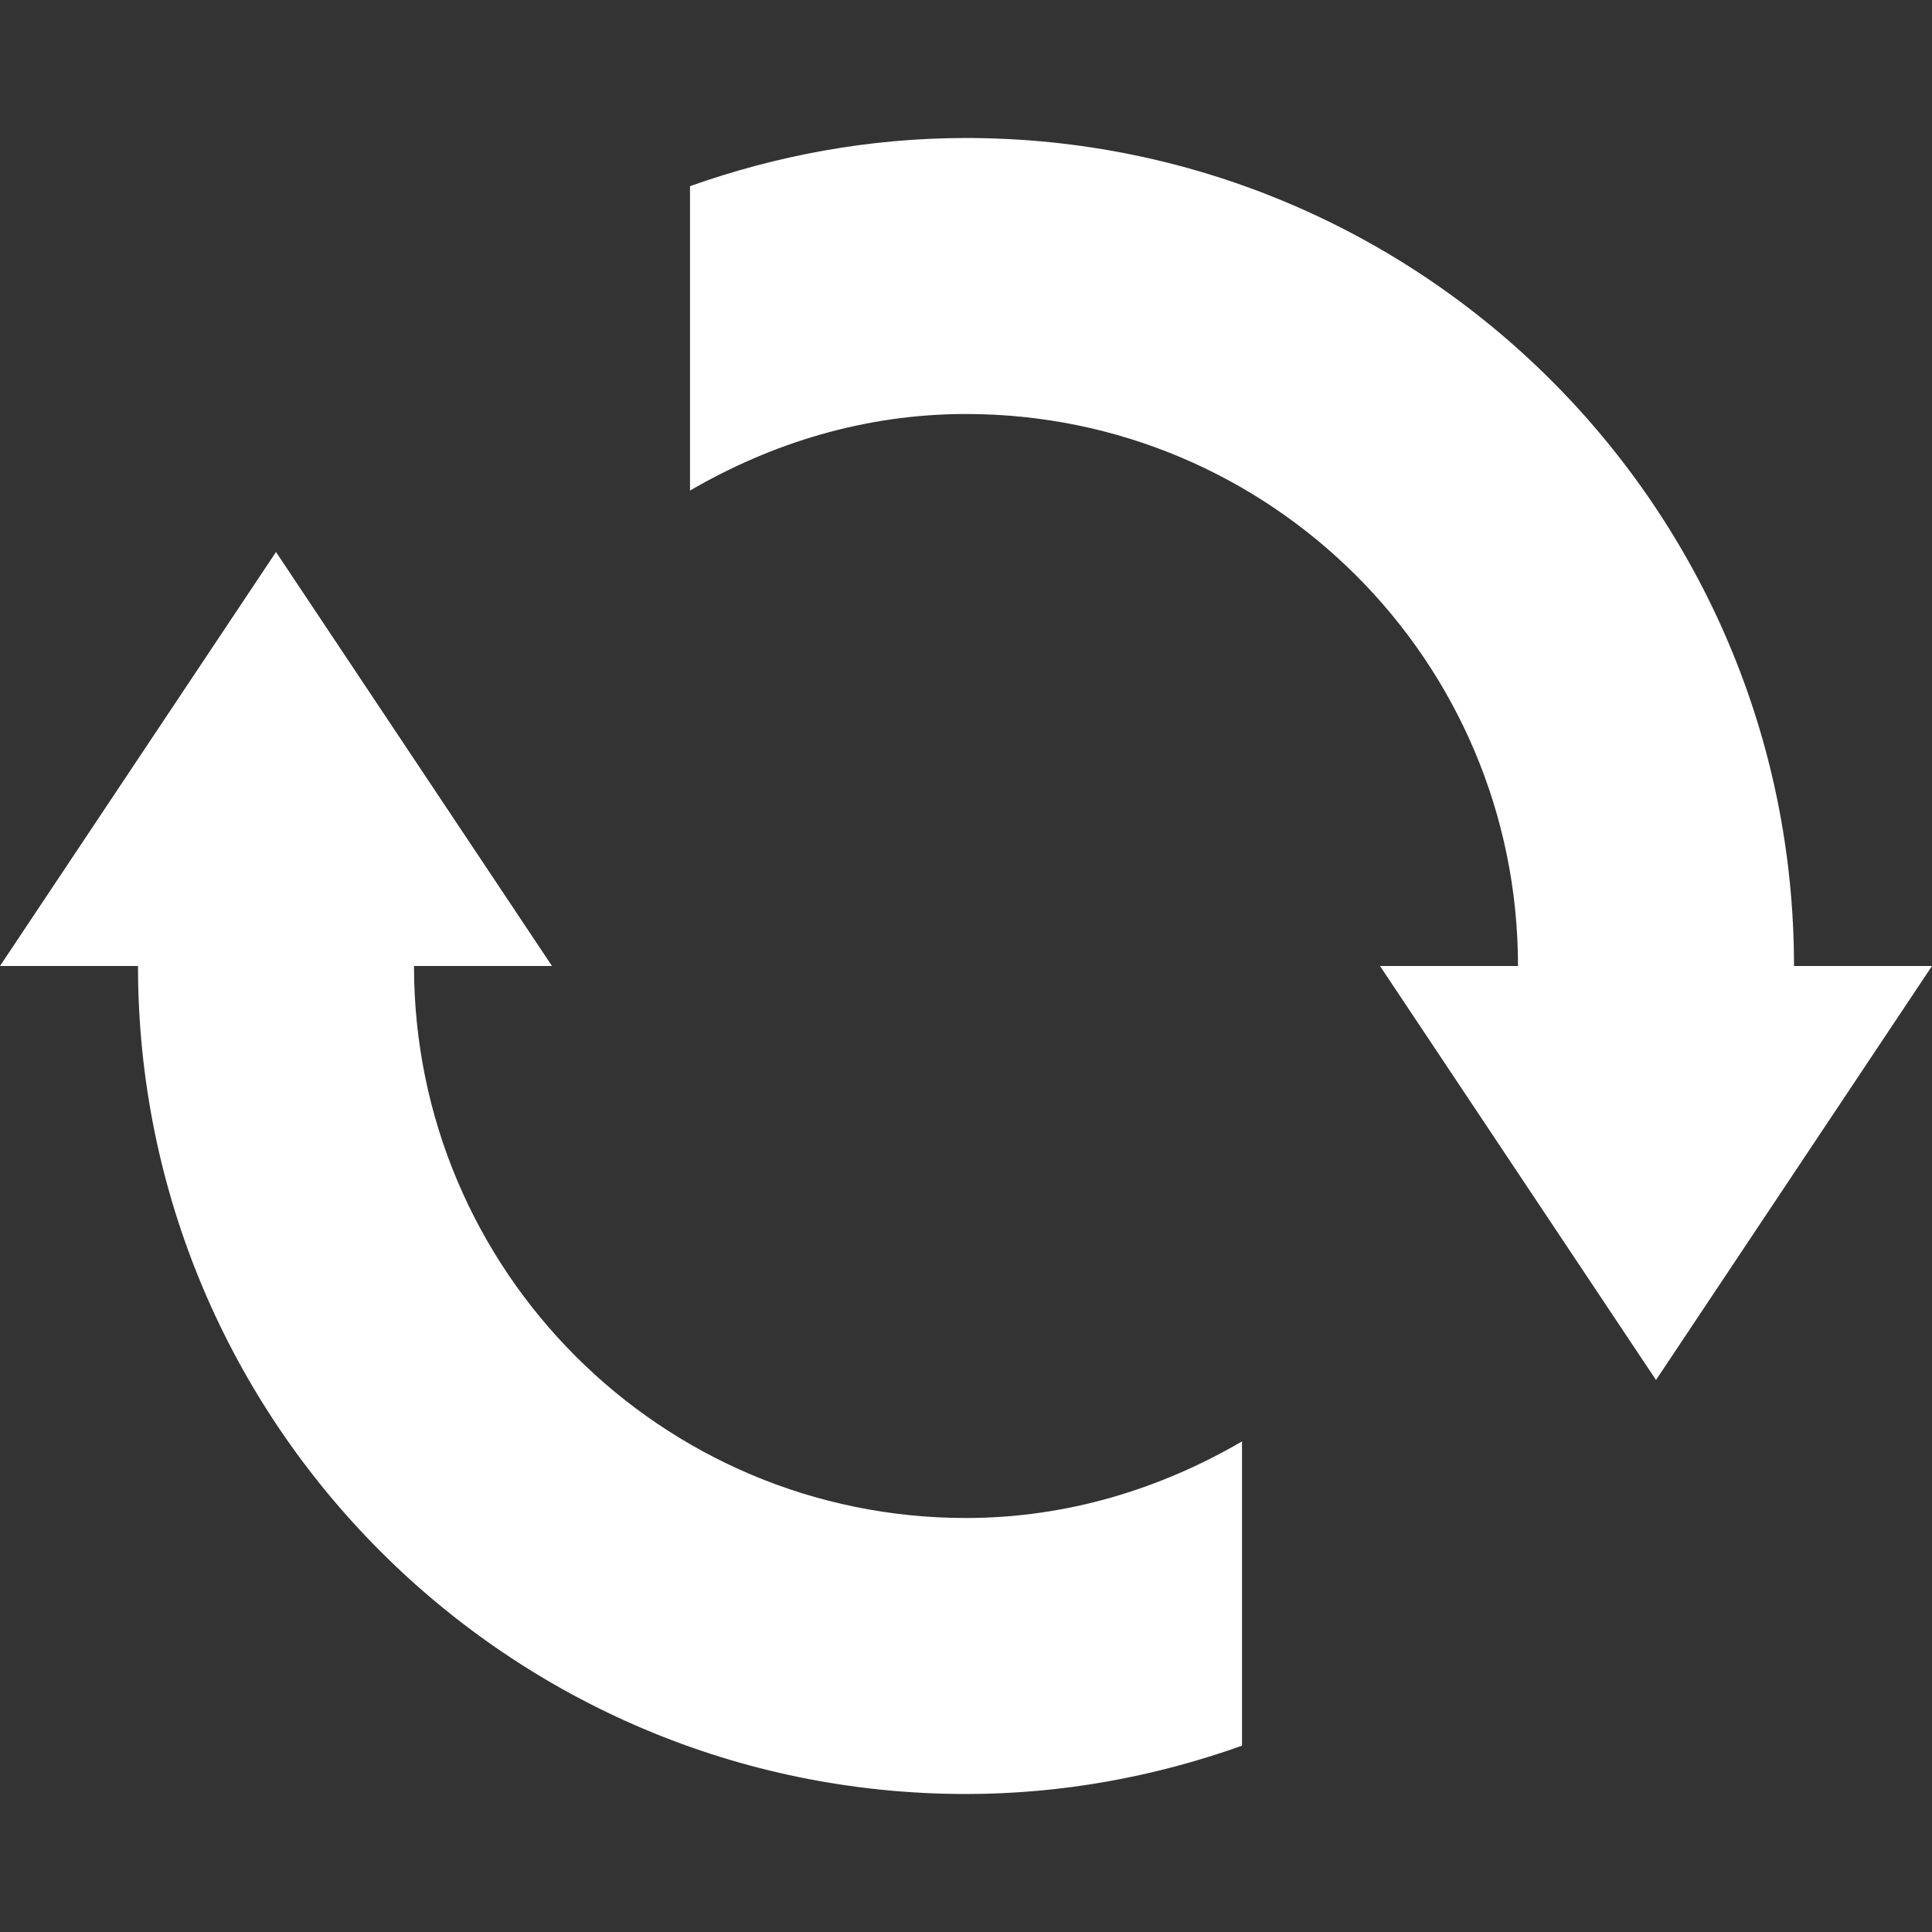 <?xml version="1.0" encoding="iso-8859-1"?><!-- Generator: Adobe Illustrator 16.0.0, SVG Export Plug-In . SVG Version: 6.00 Build 0)  --><!DOCTYPE svg PUBLIC
    "-//W3C//DTD SVG 1.1//EN" "http://www.w3.org/Graphics/SVG/1.1/DTD/svg11.dtd">
<svg version="1.1" id="Layer_1" xmlns="http://www.w3.org/2000/svg"  x="0px" y="0px"
	 width="14px" height="14px" viewBox="0 0 14 14" style="enable-background:new 0 0 14 14;" xml:space="preserve">
<rect x="0" y="0" width="14" height="14" fill="#333333" stroke="none"/>
<path style="fill:#FFFFFF;" d="M3,7h1L2,4L0,7h1c0,3.313,2.687,6,6,6c0.702,0,1.374-0.127,2-0.35v-2.205C8.41,10.789,7.732,11,7,11
	C4.791,11,3,9.209,3,7z M13,7c0-3.313-2.688-6-6-6C6.298,1,5.626,1.127,5,1.349v2.206C5.59,3.211,6.268,3,7,3c2.209,0,4,1.791,4,4
	h-1l2,3l2-3H13z"/>
</svg>
